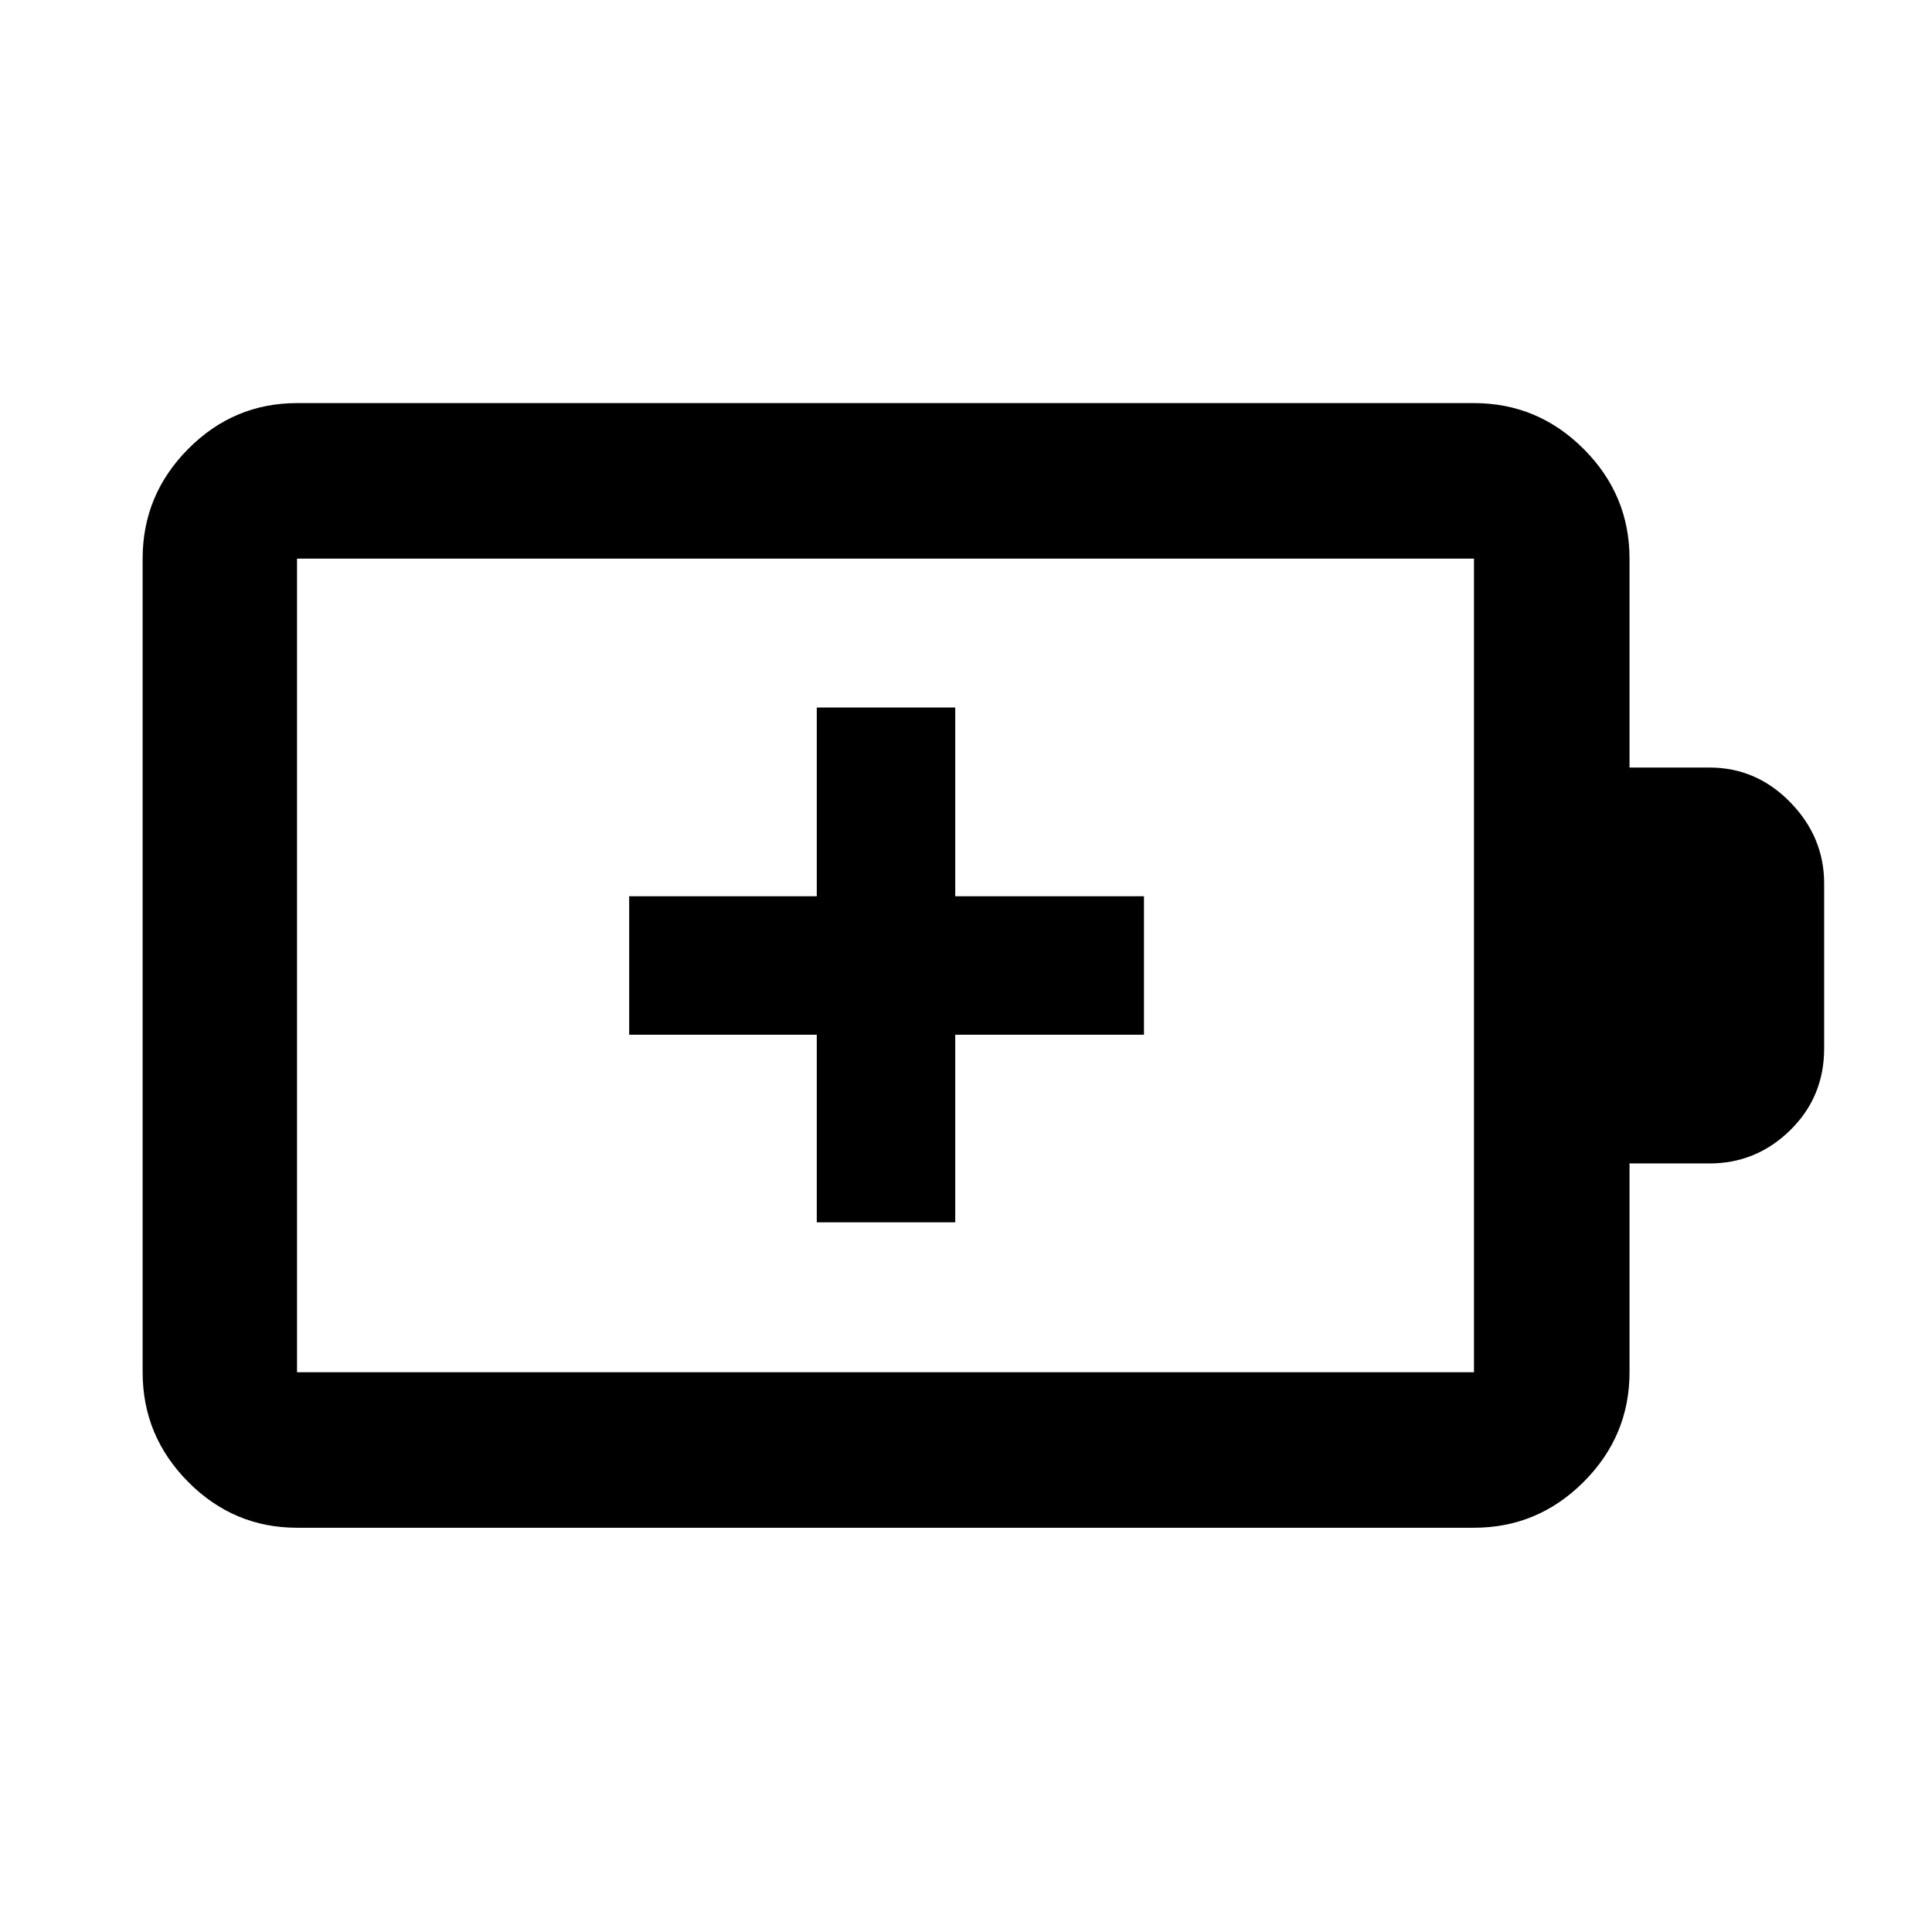 <svg xmlns="http://www.w3.org/2000/svg" height="48" viewBox="0 -960 960 960" width="48"><path d="M405.85-352.63h68.8v-93.22h93.78v-68.8h-93.78v-93.78h-68.8v93.78h-93.22v68.8h93.22v93.22Zm-258.26 74.48h584.82v-404.26H147.59v404.26Zm0 77.28q-31.48 0-54.1-22.79-22.62-22.78-22.62-54.49v-404.26q0-31.71 22.62-54.5t54.1-22.79h584.82q31.71 0 54.5 22.79t22.79 54.5v103.8h39.74q23.28 0 40.13 17.25 16.84 17.25 16.84 40.36v82.01q0 24.01-16.84 40.56-16.85 16.54-40.13 16.54H809.7v103.74q0 31.71-22.79 54.49-22.79 22.79-54.5 22.79H147.59Zm0-77.28v-404.26 404.26Z"/></svg>